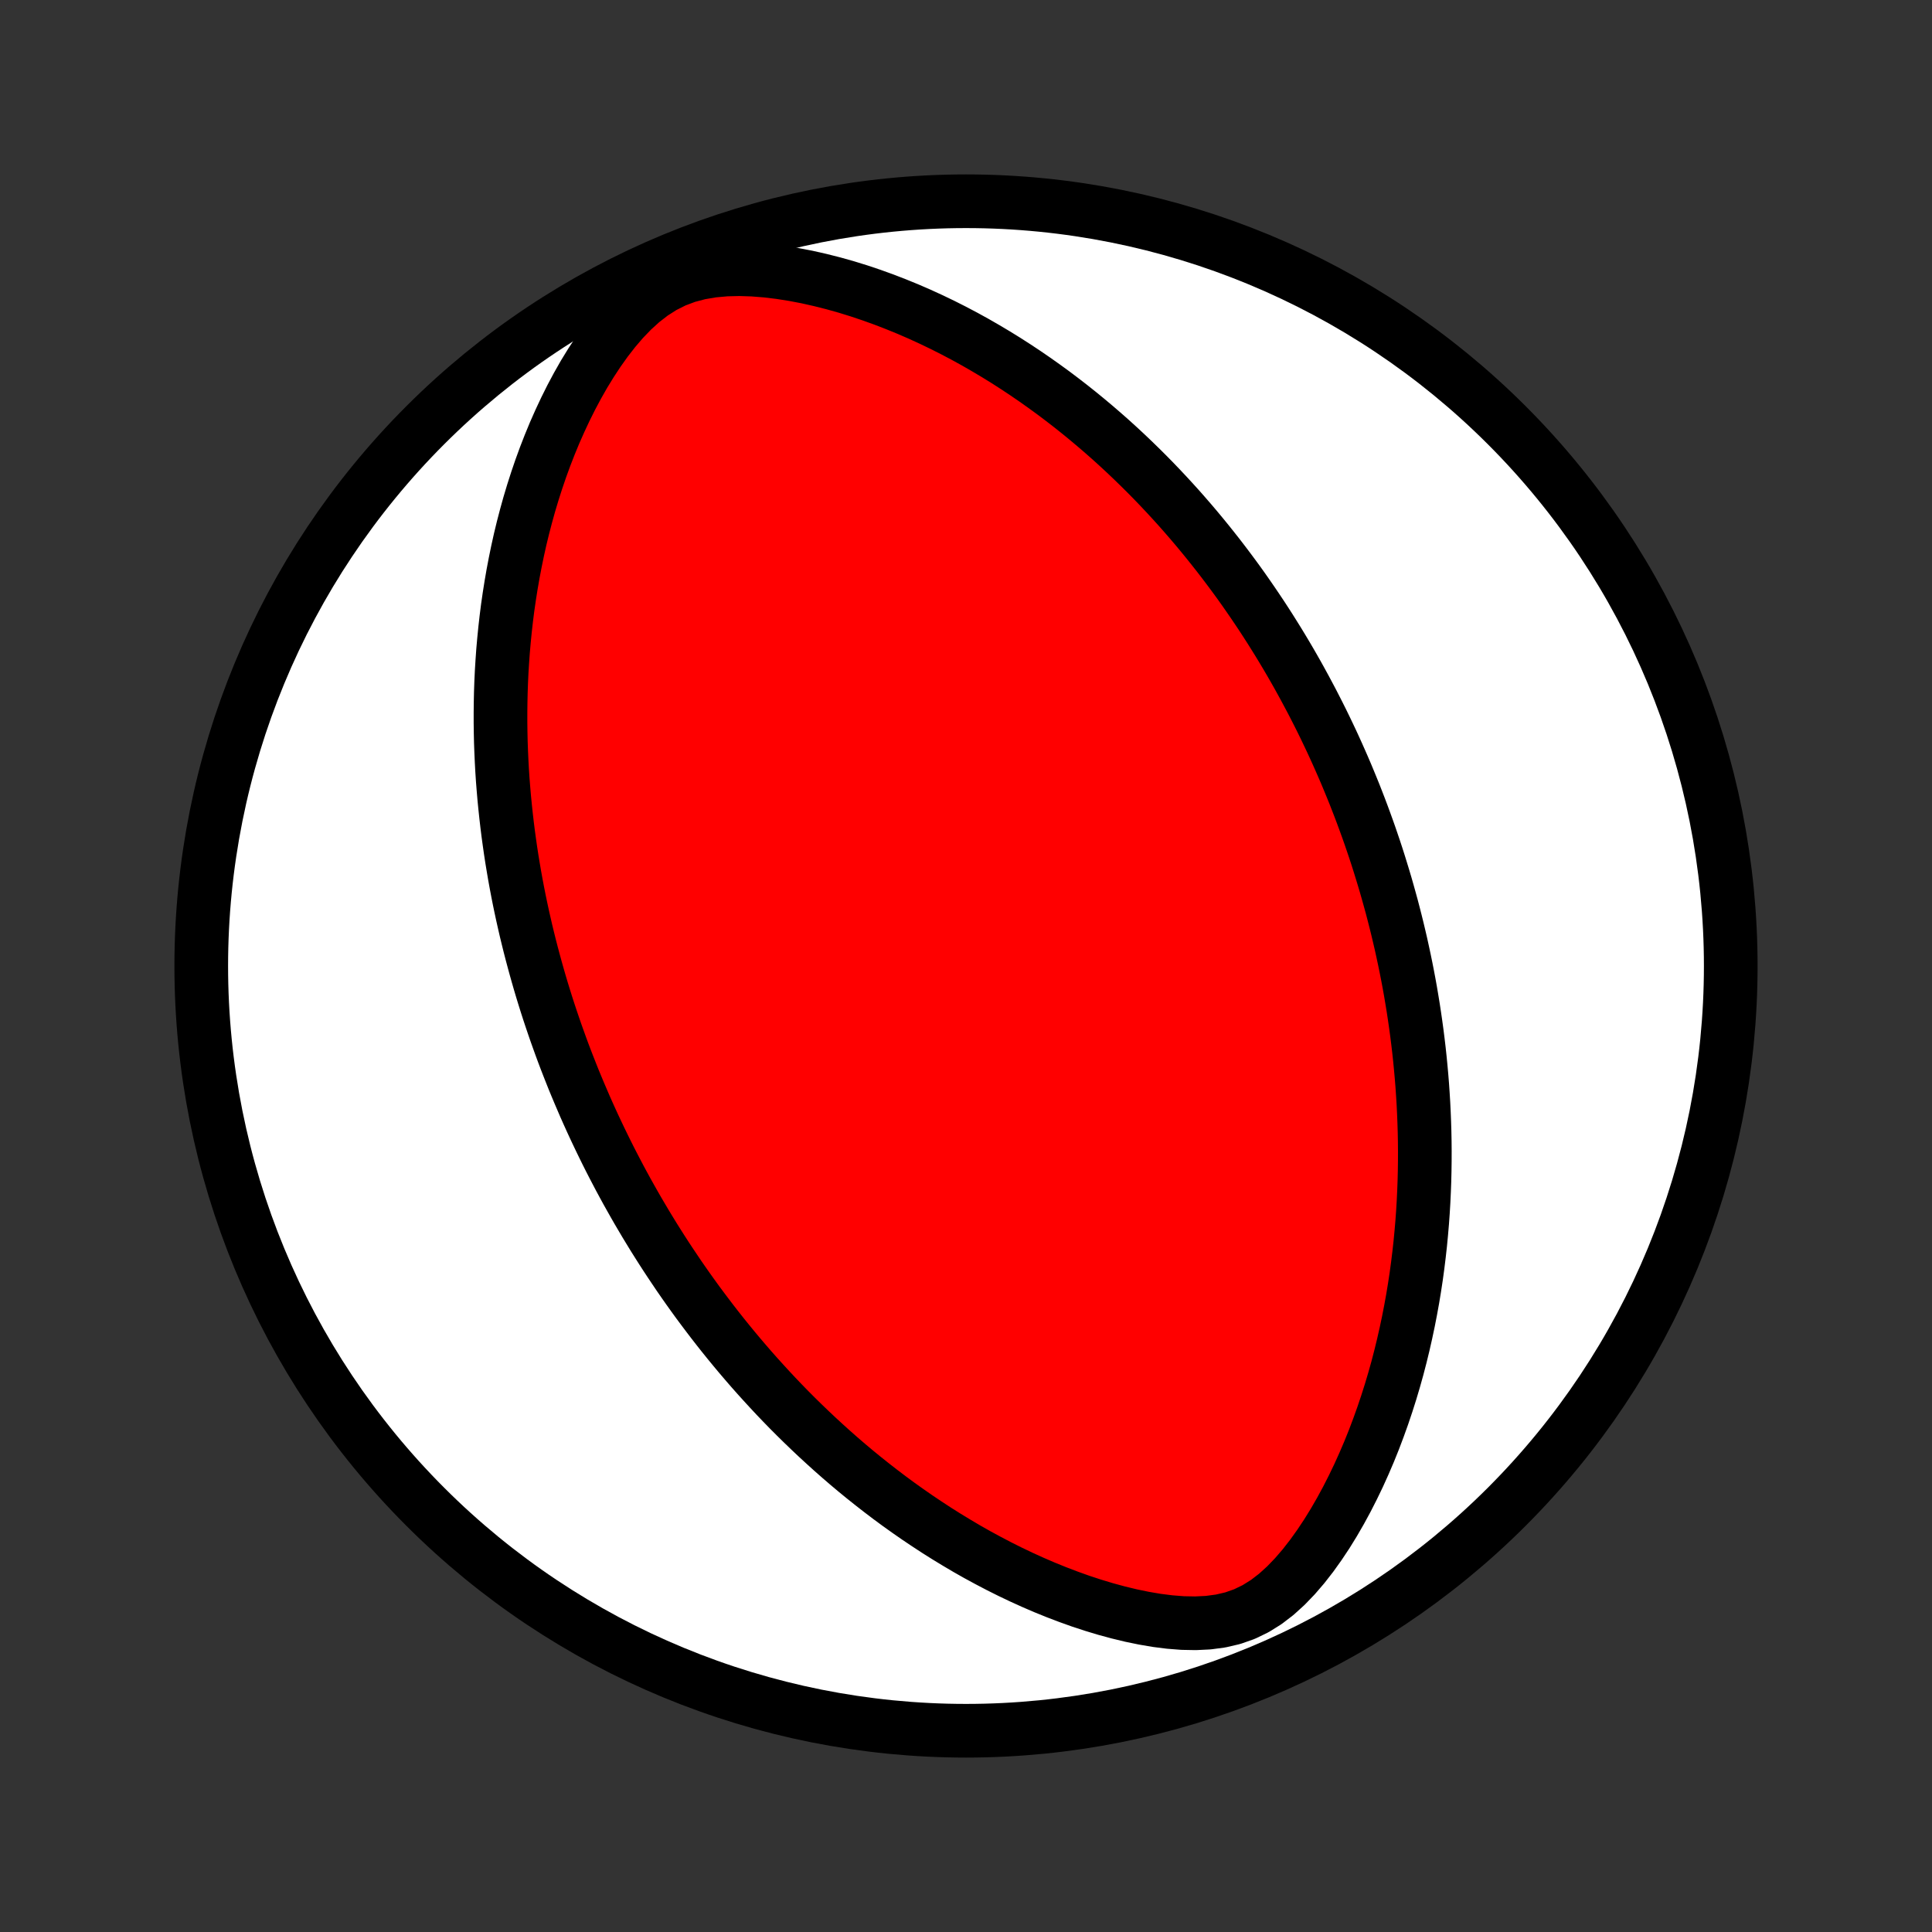<?xml version="1.0" encoding="utf-8" standalone="no"?>
<!DOCTYPE svg PUBLIC "-//W3C//DTD SVG 1.1//EN"
  "http://www.w3.org/Graphics/SVG/1.1/DTD/svg11.dtd">
<!-- Created with matplotlib (http://matplotlib.org/) -->
<svg height="72pt" version="1.1" viewBox="0 0 72 72" width="72pt" xmlns="http://www.w3.org/2000/svg" xmlns:xlink="http://www.w3.org/1999/xlink">
 <rect x="0" y="0" width="72" height="72" fill="#333333" stroke="none"/>
 <defs>
  <style type="text/css">
*{stroke-linecap:butt;stroke-linejoin:round;}
  </style>
 </defs>
 <g id="figure_1">
  <g id="patch_1">
   <path d="
M0 72
L72 72
L72 0
L0 0
z
" style="fill:none;"/>
  </g>
  <g id="axes_1">
   <g id="PatchCollection_1">
    <defs>
     <path d="
M36 -7.5
C43.558 -7.5 50.808 -10.503 56.153 -15.848
C61.497 -21.192 64.5 -28.442 64.5 -36
C64.5 -43.558 61.497 -50.808 56.153 -56.153
C50.808 -61.497 43.558 -64.5 36 -64.5
C28.442 -64.5 21.192 -61.497 15.848 -56.153
C10.503 -50.808 7.5 -43.558 7.5 -36
C7.5 -28.442 10.503 -21.192 15.848 -15.848
C21.192 -10.503 28.442 -7.5 36 -7.5
z
" id="C0_0_a811fe30f3"/>
     <path d="
M21.803 -30.762
L21.912 -30.517
L22.023 -30.271
L22.135 -30.027
L22.25 -29.783
L22.366 -29.539
L22.484 -29.296
L22.603 -29.054
L22.725 -28.811
L22.849 -28.569
L22.975 -28.328
L23.102 -28.086
L23.232 -27.845
L23.364 -27.603
L23.499 -27.362
L23.635 -27.121
L23.774 -26.879
L23.916 -26.638
L24.059 -26.396
L24.206 -26.154
L24.354 -25.912
L24.506 -25.67
L24.66 -25.427
L24.817 -25.184
L24.977 -24.941
L25.14 -24.698
L25.305 -24.453
L25.474 -24.209
L25.646 -23.964
L25.822 -23.718
L26 -23.472
L26.183 -23.226
L26.369 -22.979
L26.558 -22.731
L26.751 -22.483
L26.948 -22.234
L27.15 -21.984
L27.355 -21.734
L27.564 -21.484
L27.778 -21.233
L27.996 -20.981
L28.219 -20.729
L28.447 -20.477
L28.679 -20.224
L28.916 -19.97
L29.159 -19.716
L29.406 -19.462
L29.659 -19.208
L29.918 -18.954
L30.182 -18.7
L30.451 -18.446
L30.727 -18.192
L31.008 -17.938
L31.296 -17.684
L31.59 -17.431
L31.89 -17.179
L32.197 -16.928
L32.511 -16.678
L32.831 -16.429
L33.158 -16.181
L33.492 -15.935
L33.833 -15.692
L34.181 -15.45
L34.537 -15.211
L34.899 -14.974
L35.269 -14.741
L35.647 -14.511
L36.031 -14.284
L36.423 -14.062
L36.823 -13.845
L37.23 -13.632
L37.644 -13.425
L38.065 -13.224
L38.493 -13.03
L38.929 -12.842
L39.371 -12.663
L39.82 -12.492
L40.275 -12.329
L40.735 -12.178
L41.202 -12.037
L41.673 -11.909
L42.149 -11.794
L42.628 -11.695
L43.109 -11.613
L43.592 -11.552
L44.074 -11.514
L44.553 -11.505
L45.026 -11.528
L45.491 -11.59
L45.942 -11.695
L46.377 -11.848
L46.794 -12.05
L47.19 -12.297
L47.565 -12.585
L47.921 -12.908
L48.258 -13.258
L48.578 -13.63
L48.882 -14.02
L49.171 -14.424
L49.447 -14.839
L49.708 -15.262
L49.957 -15.693
L50.193 -16.128
L50.417 -16.568
L50.63 -17.01
L50.831 -17.455
L51.022 -17.901
L51.202 -18.348
L51.371 -18.795
L51.531 -19.241
L51.681 -19.687
L51.822 -20.131
L51.954 -20.574
L52.077 -21.014
L52.191 -21.452
L52.297 -21.887
L52.395 -22.32
L52.486 -22.749
L52.569 -23.175
L52.646 -23.598
L52.715 -24.017
L52.778 -24.432
L52.834 -24.844
L52.884 -25.251
L52.929 -25.655
L52.967 -26.054
L53.001 -26.45
L53.029 -26.841
L53.052 -27.228
L53.07 -27.611
L53.084 -27.99
L53.093 -28.364
L53.098 -28.735
L53.099 -29.101
L53.096 -29.463
L53.089 -29.822
L53.078 -30.176
L53.064 -30.526
L53.047 -30.873
L53.026 -31.215
L53.003 -31.554
L52.976 -31.889
L52.946 -32.221
L52.914 -32.549
L52.879 -32.874
L52.841 -33.195
L52.801 -33.513
L52.758 -33.827
L52.713 -34.139
L52.666 -34.447
L52.616 -34.752
L52.565 -35.055
L52.511 -35.355
L52.455 -35.651
L52.397 -35.946
L52.337 -36.237
L52.275 -36.526
L52.212 -36.813
L52.146 -37.097
L52.079 -37.379
L52.01 -37.658
L51.939 -37.936
L51.867 -38.212
L51.792 -38.485
L51.716 -38.757
L51.639 -39.027
L51.559 -39.295
L51.478 -39.561
L51.396 -39.826
L51.312 -40.089
L51.226 -40.351
L51.138 -40.611
L51.049 -40.871
L50.958 -41.128
L50.865 -41.385
L50.771 -41.64
L50.675 -41.895
L50.577 -42.148
L50.478 -42.401
L50.376 -42.652
L50.273 -42.903
L50.169 -43.153
L50.062 -43.402
L49.953 -43.651
L49.843 -43.899
L49.731 -44.146
L49.617 -44.393
L49.5 -44.64
L49.382 -44.886
L49.262 -45.132
L49.139 -45.378
L49.014 -45.623
L48.888 -45.868
L48.758 -46.113
L48.627 -46.358
L48.493 -46.603
L48.357 -46.849
L48.218 -47.094
L48.077 -47.339
L47.933 -47.584
L47.786 -47.83
L47.637 -48.075
L47.484 -48.321
L47.329 -48.568
L47.171 -48.814
L47.01 -49.061
L46.845 -49.308
L46.677 -49.556
L46.506 -49.804
L46.332 -50.053
L46.154 -50.302
L45.972 -50.551
L45.786 -50.801
L45.597 -51.051
L45.404 -51.302
L45.206 -51.553
L45.005 -51.805
L44.799 -52.057
L44.589 -52.31
L44.374 -52.563
L44.154 -52.817
L43.93 -53.071
L43.7 -53.325
L43.466 -53.579
L43.226 -53.834
L42.981 -54.089
L42.731 -54.343
L42.474 -54.598
L42.212 -54.853
L41.944 -55.108
L41.67 -55.362
L41.39 -55.616
L41.103 -55.869
L40.81 -56.121
L40.51 -56.373
L40.203 -56.624
L39.89 -56.873
L39.569 -57.121
L39.241 -57.368
L38.905 -57.612
L38.562 -57.855
L38.212 -58.095
L37.854 -58.332
L37.488 -58.567
L37.114 -58.798
L36.732 -59.025
L36.343 -59.249
L35.945 -59.468
L35.539 -59.682
L35.125 -59.891
L34.703 -60.094
L34.273 -60.291
L33.835 -60.481
L33.389 -60.663
L32.936 -60.838
L32.475 -61.004
L32.007 -61.161
L31.532 -61.308
L31.05 -61.443
L30.563 -61.566
L30.07 -61.677
L29.572 -61.772
L29.07 -61.851
L28.565 -61.912
L28.059 -61.952
L27.554 -61.968
L27.052 -61.956
L26.556 -61.911
L26.071 -61.829
L25.6 -61.705
L25.148 -61.535
L24.717 -61.319
L24.309 -61.059
L23.924 -60.761
L23.561 -60.431
L23.219 -60.075
L22.896 -59.698
L22.59 -59.304
L22.301 -58.898
L22.027 -58.481
L21.767 -58.057
L21.522 -57.626
L21.29 -57.191
L21.071 -56.752
L20.864 -56.31
L20.668 -55.867
L20.485 -55.423
L20.312 -54.978
L20.15 -54.533
L19.999 -54.09
L19.857 -53.647
L19.725 -53.206
L19.603 -52.767
L19.489 -52.33
L19.384 -51.896
L19.288 -51.464
L19.2 -51.036
L19.119 -50.611
L19.046 -50.189
L18.98 -49.771
L18.92 -49.356
L18.868 -48.946
L18.822 -48.539
L18.782 -48.136
L18.747 -47.738
L18.719 -47.343
L18.695 -46.953
L18.677 -46.567
L18.664 -46.185
L18.656 -45.807
L18.652 -45.434
L18.652 -45.064
L18.657 -44.699
L18.665 -44.338
L18.678 -43.981
L18.694 -43.628
L18.713 -43.279
L18.736 -42.934
L18.763 -42.593
L18.792 -42.255
L18.825 -41.922
L18.86 -41.592
L18.898 -41.265
L18.938 -40.943
L18.982 -40.623
L19.027 -40.307
L19.075 -39.994
L19.126 -39.685
L19.178 -39.379
L19.233 -39.075
L19.29 -38.775
L19.349 -38.477
L19.41 -38.183
L19.473 -37.891
L19.538 -37.602
L19.604 -37.315
L19.673 -37.031
L19.743 -36.749
L19.815 -36.47
L19.889 -36.193
L19.964 -35.918
L20.041 -35.645
L20.119 -35.374
L20.199 -35.105
L20.281 -34.838
L20.364 -34.573
L20.449 -34.309
L20.536 -34.047
L20.624 -33.787
L20.713 -33.528
L20.805 -33.271
L20.897 -33.015
L20.991 -32.76
L21.087 -32.507
L21.185 -32.255
L21.284 -32.004
L21.384 -31.753
L21.487 -31.504
L21.591 -31.256
z
" id="C0_1_8f661f453d"/>
    </defs>
    <g clip-path="url(#p1bffca34e9)">
     <use style="fill:#ffffff;stroke:#000000;stroke-width:2.0;" x="0.0" xlink:href="#C0_0_a811fe30f3" y="72.0"/>
    </g>
    <g clip-path="url(#p1bffca34e9)">
     <use style="fill:#ff0000;stroke:#000000;stroke-width:2.0;" x="0.0" xlink:href="#C0_1_8f661f453d" y="72.0"/>
    </g>
   </g>
  </g>
 </g>
 <defs>
  <clipPath id="p1bffca34e9">
   <rect height="72.0" width="72.0" x="0.0" y="0.0"/>
  </clipPath>
 </defs>
</svg>
